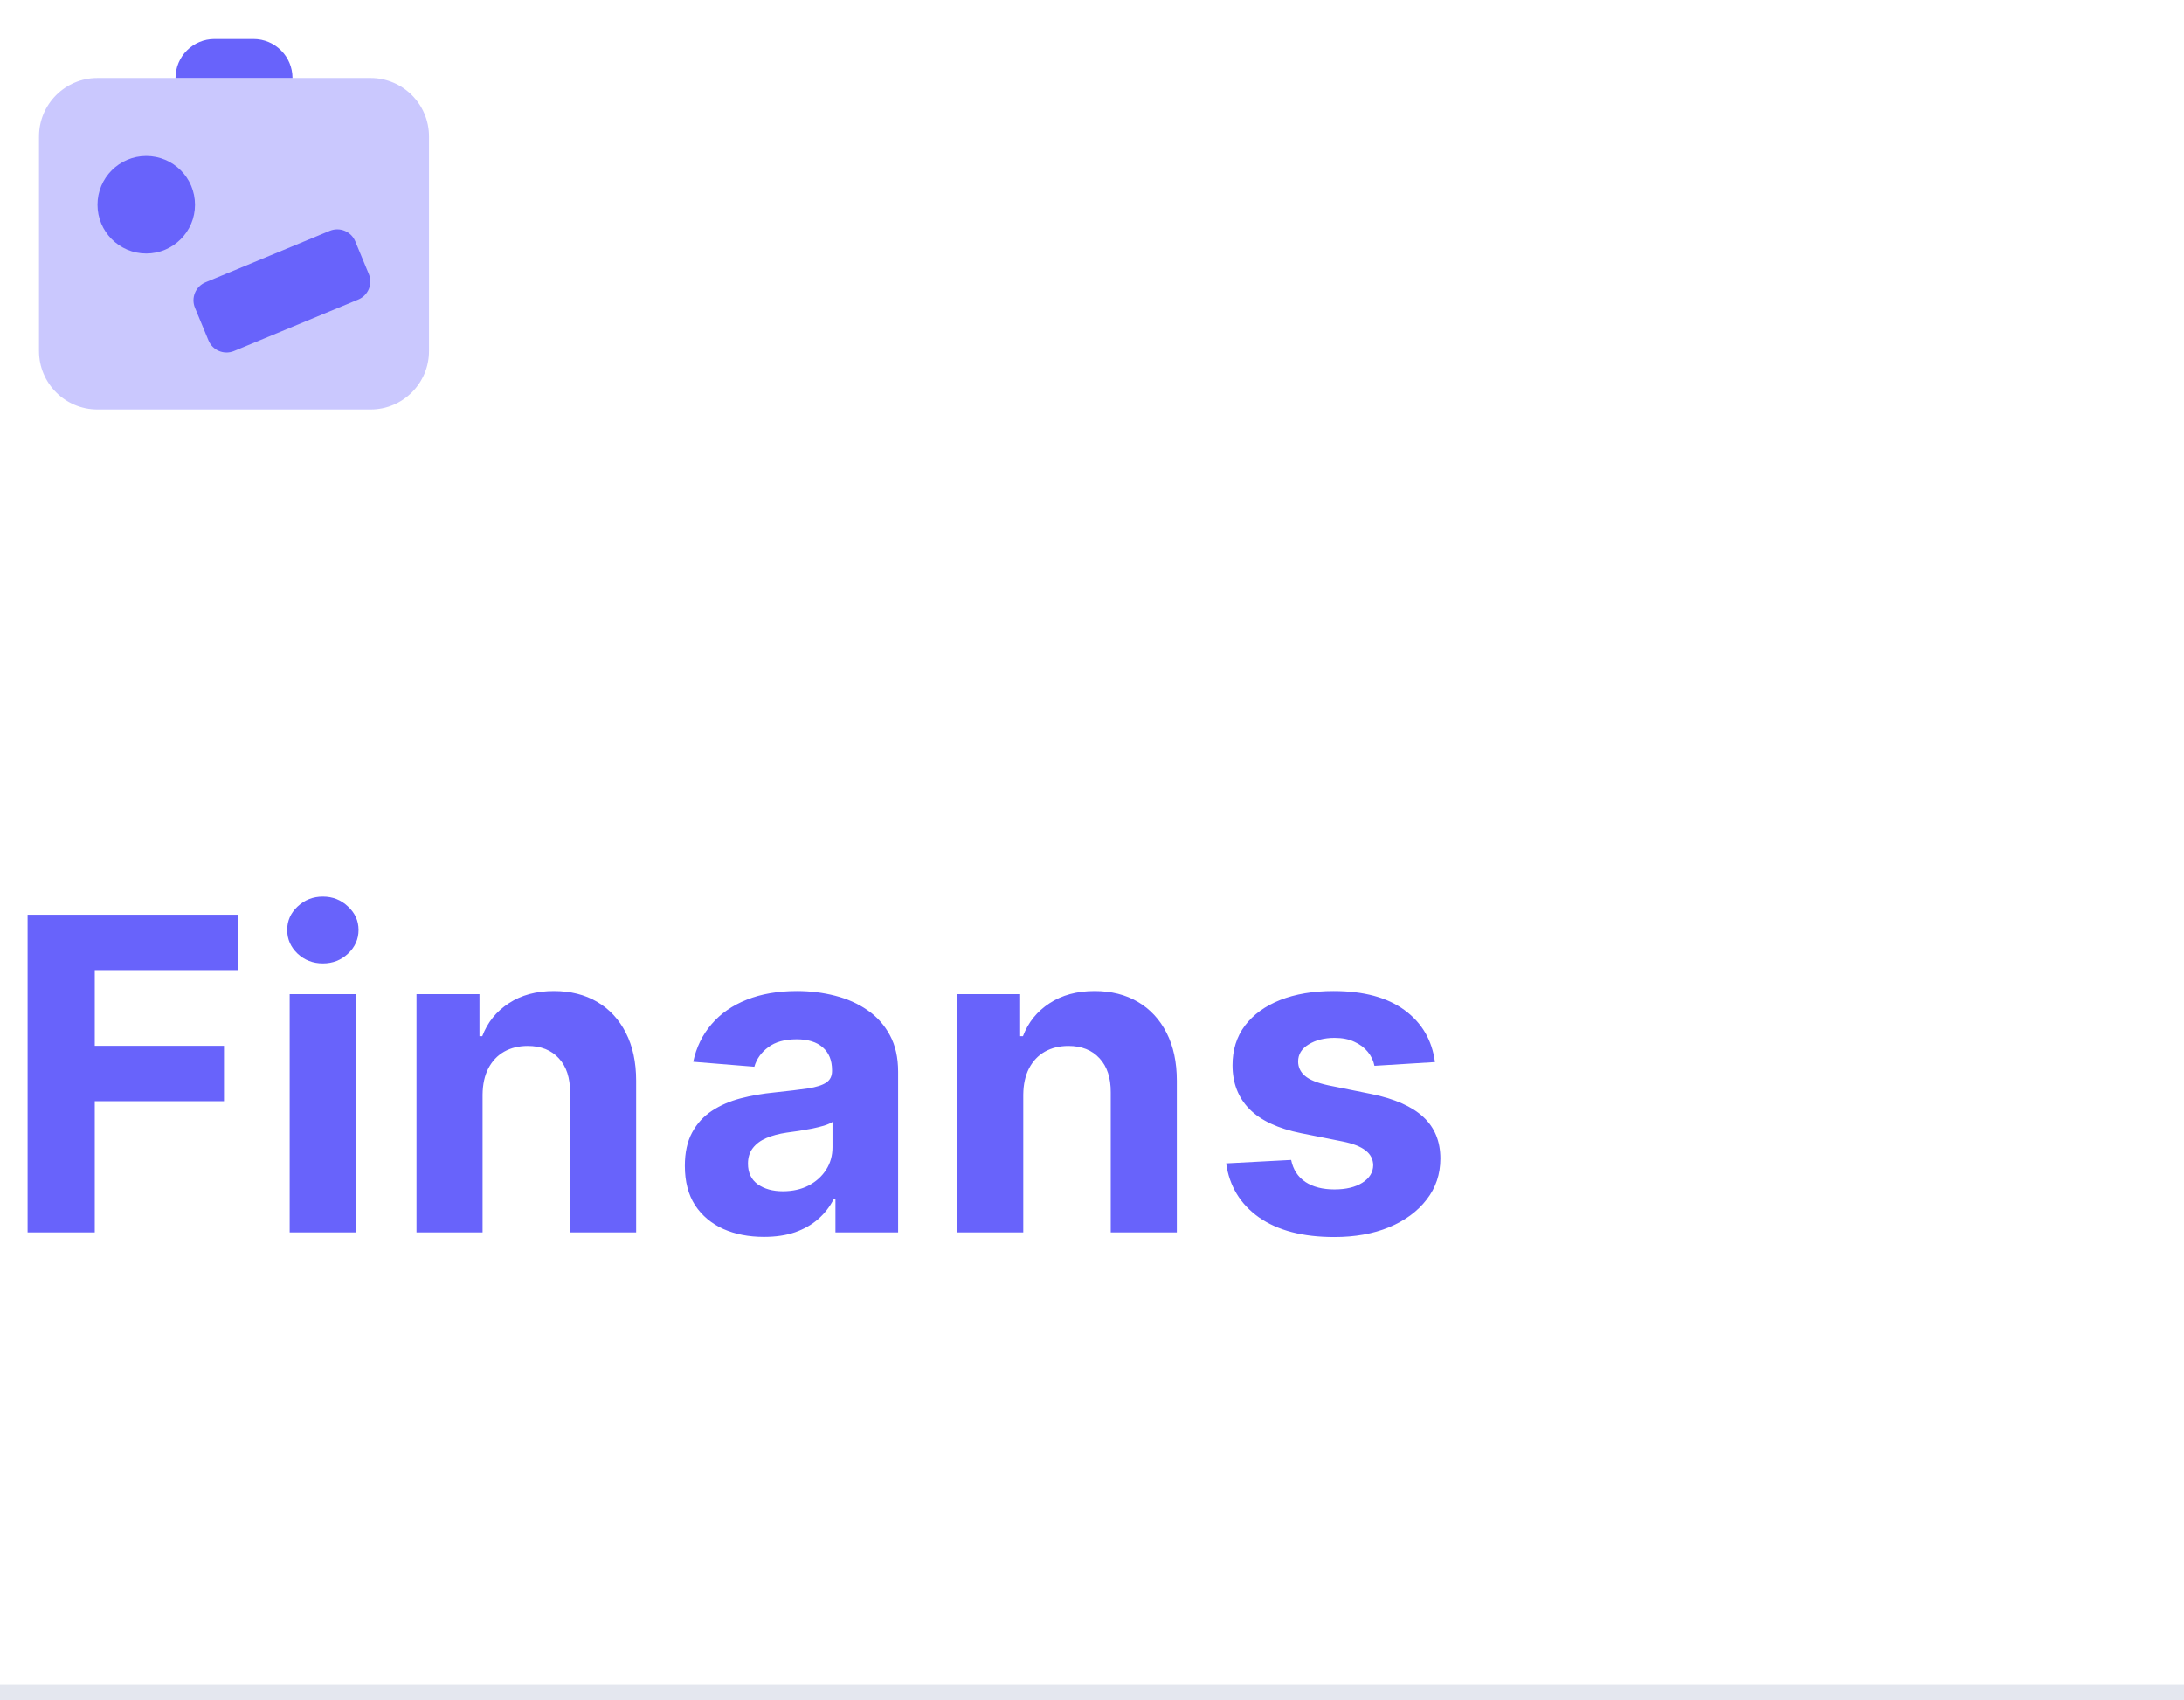 <?xml version="1.0" encoding="UTF-8"?> <svg xmlns="http://www.w3.org/2000/svg" width="140" height="109" viewBox="0 0 140 109" fill="none"><path opacity="0.35" d="M23.75 5H6.25C4.179 5 2.5 6.679 2.5 8.75V22.5C2.5 24.571 4.179 26.25 6.25 26.25H23.75C25.821 26.25 27.5 24.571 27.5 22.5V8.75C27.5 6.679 25.821 5 23.75 5Z" fill="#6863FB"></path><path d="M9.375 16.25C11.101 16.25 12.5 14.851 12.5 13.125C12.5 11.399 11.101 10 9.375 10C7.649 10 6.25 11.399 6.25 13.125C6.25 14.851 7.649 16.25 9.375 16.25Z" fill="#6863FB"></path><path d="M16.25 2.5C15.793 2.5 14.207 2.5 13.75 2.5C12.369 2.5 11.25 3.619 11.25 5H18.75C18.75 3.619 17.631 2.5 16.25 2.5Z" fill="#6863FB"></path><path d="M22.966 19.201L14.999 22.502C14.361 22.765 13.63 22.463 13.365 21.825L12.498 19.73C12.234 19.093 12.536 18.361 13.174 18.096L21.141 14.796C21.779 14.533 22.51 14.835 22.775 15.473L23.642 17.568C23.907 18.206 23.605 18.938 22.966 19.201Z" fill="#6863FB"></path><path d="M1.77 79V58.636H15.253V62.186H6.075V67.038H14.358V70.588H6.075V79H1.77ZM18.569 79V63.727H22.805V79H18.569ZM20.697 61.758C20.067 61.758 19.527 61.55 19.076 61.132C18.632 60.708 18.41 60.201 18.41 59.611C18.41 59.028 18.632 58.527 19.076 58.109C19.527 57.685 20.067 57.473 20.697 57.473C21.327 57.473 21.864 57.685 22.308 58.109C22.759 58.527 22.984 59.028 22.984 59.611C22.984 60.201 22.759 60.708 22.308 61.132C21.864 61.55 21.327 61.758 20.697 61.758ZM30.934 70.171V79H26.698V63.727H30.735V66.422H30.914C31.252 65.534 31.819 64.831 32.614 64.314C33.41 63.79 34.374 63.528 35.508 63.528C36.568 63.528 37.493 63.76 38.282 64.224C39.071 64.688 39.684 65.351 40.121 66.213C40.559 67.068 40.778 68.089 40.778 69.276V79H36.542V70.031C36.548 69.097 36.31 68.367 35.826 67.844C35.342 67.313 34.676 67.048 33.827 67.048C33.257 67.048 32.754 67.171 32.316 67.416C31.885 67.662 31.547 68.019 31.302 68.49C31.063 68.954 30.941 69.514 30.934 70.171ZM48.971 79.288C47.997 79.288 47.128 79.119 46.366 78.781C45.604 78.437 45.001 77.93 44.556 77.26C44.119 76.584 43.9 75.742 43.9 74.734C43.9 73.886 44.056 73.173 44.367 72.597C44.679 72.02 45.103 71.556 45.64 71.204C46.177 70.853 46.787 70.588 47.47 70.409C48.159 70.23 48.882 70.104 49.637 70.031C50.526 69.938 51.242 69.852 51.785 69.773C52.329 69.687 52.723 69.561 52.968 69.395C53.214 69.229 53.336 68.984 53.336 68.659V68.599C53.336 67.97 53.137 67.483 52.74 67.138C52.349 66.793 51.792 66.621 51.069 66.621C50.307 66.621 49.7 66.79 49.25 67.128C48.799 67.459 48.501 67.877 48.355 68.381L44.437 68.062C44.636 67.135 45.027 66.332 45.61 65.656C46.194 64.974 46.946 64.45 47.867 64.085C48.796 63.714 49.869 63.528 51.089 63.528C51.938 63.528 52.75 63.628 53.525 63.827C54.307 64.026 55 64.334 55.603 64.751C56.213 65.169 56.694 65.706 57.045 66.362C57.396 67.012 57.572 67.791 57.572 68.699V79H53.555V76.882H53.436C53.191 77.359 52.862 77.78 52.451 78.145C52.04 78.503 51.547 78.785 50.97 78.99C50.393 79.189 49.727 79.288 48.971 79.288ZM50.184 76.365C50.807 76.365 51.358 76.242 51.835 75.997C52.312 75.745 52.687 75.407 52.959 74.983C53.23 74.559 53.366 74.078 53.366 73.541V71.921C53.233 72.007 53.051 72.086 52.819 72.159C52.594 72.225 52.339 72.288 52.054 72.348C51.769 72.401 51.483 72.451 51.199 72.497C50.913 72.537 50.655 72.573 50.423 72.606C49.926 72.68 49.492 72.796 49.12 72.954C48.749 73.114 48.461 73.329 48.255 73.601C48.05 73.866 47.947 74.197 47.947 74.595C47.947 75.172 48.156 75.613 48.574 75.918C48.998 76.216 49.535 76.365 50.184 76.365ZM65.594 70.171V79H61.358V63.727H65.395V66.422H65.574C65.912 65.534 66.479 64.831 67.275 64.314C68.07 63.79 69.034 63.528 70.168 63.528C71.229 63.528 72.153 63.76 72.942 64.224C73.731 64.688 74.344 65.351 74.782 66.213C75.219 67.068 75.438 68.089 75.438 69.276V79H71.202V70.031C71.209 69.097 70.97 68.367 70.486 67.844C70.002 67.313 69.336 67.048 68.488 67.048C67.918 67.048 67.414 67.171 66.976 67.416C66.545 67.662 66.207 68.019 65.962 68.49C65.723 68.954 65.601 69.514 65.594 70.171ZM91.984 68.082L88.106 68.321C88.04 67.99 87.897 67.691 87.678 67.426C87.46 67.154 87.171 66.939 86.813 66.78C86.462 66.614 86.041 66.531 85.55 66.531C84.894 66.531 84.341 66.671 83.89 66.949C83.439 67.221 83.214 67.585 83.214 68.043C83.214 68.407 83.36 68.715 83.651 68.967C83.943 69.219 84.443 69.421 85.153 69.574L87.917 70.131C89.402 70.436 90.509 70.926 91.238 71.602C91.967 72.278 92.332 73.167 92.332 74.267C92.332 75.268 92.037 76.146 91.447 76.902C90.863 77.658 90.061 78.248 89.04 78.672C88.026 79.09 86.856 79.298 85.531 79.298C83.509 79.298 81.898 78.877 80.698 78.035C79.505 77.187 78.806 76.034 78.6 74.575L82.766 74.356C82.892 74.973 83.197 75.444 83.681 75.769C84.165 76.087 84.785 76.246 85.54 76.246C86.283 76.246 86.879 76.103 87.33 75.818C87.788 75.526 88.02 75.152 88.026 74.695C88.02 74.31 87.857 73.995 87.539 73.75C87.221 73.498 86.73 73.306 86.067 73.173L83.423 72.646C81.931 72.348 80.821 71.831 80.092 71.095C79.369 70.359 79.008 69.421 79.008 68.281C79.008 67.3 79.273 66.455 79.803 65.746C80.34 65.037 81.093 64.49 82.06 64.105C83.035 63.721 84.175 63.528 85.481 63.528C87.41 63.528 88.928 63.936 90.035 64.751C91.148 65.567 91.798 66.677 91.984 68.082Z" fill="#6863FB"></path><path opacity="0.2" d="M0 108.5H140" stroke="#7C88B1"></path></svg> 